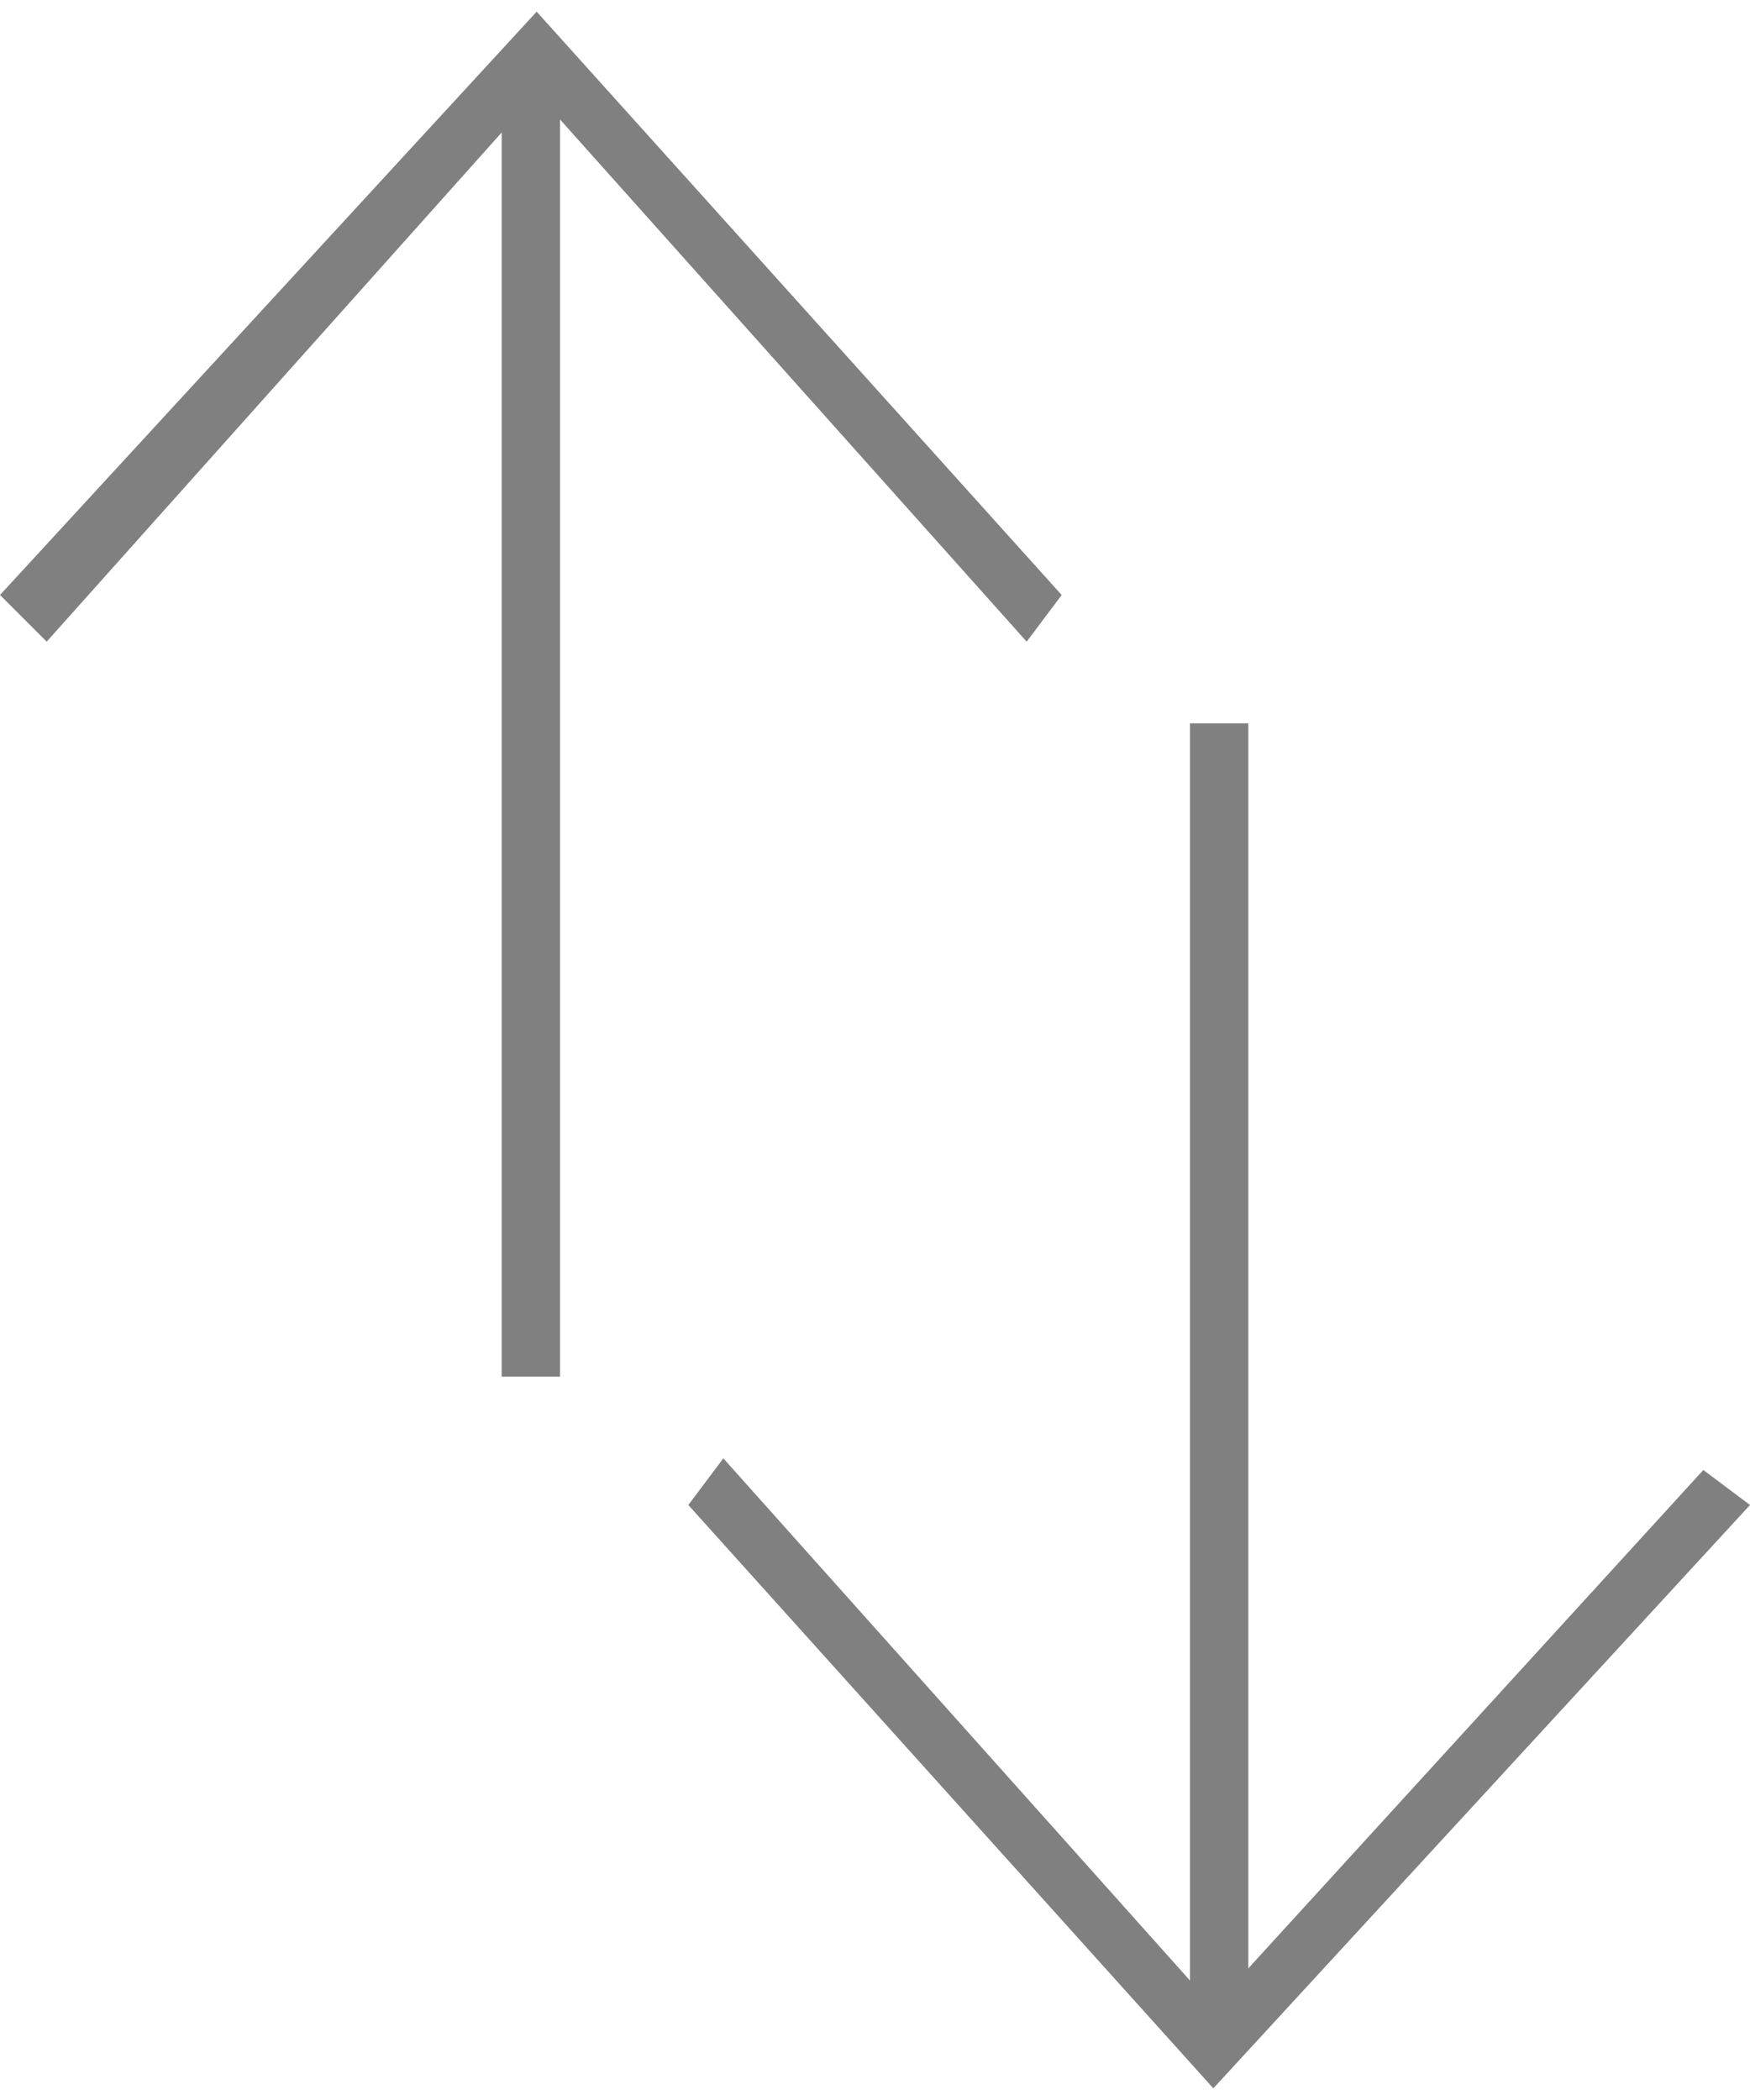<?xml version="1.0" encoding="utf-8"?>
<!-- Generator: Adobe Illustrator 18.0.0, SVG Export Plug-In . SVG Version: 6.00 Build 0)  -->
<!DOCTYPE svg PUBLIC "-//W3C//DTD SVG 1.1//EN" "http://www.w3.org/Graphics/SVG/1.1/DTD/svg11.dtd">
<svg version="1.1" id="图层_1" xmlns="http://www.w3.org/2000/svg" xmlns:xlink="http://www.w3.org/1999/xlink" x="0px" y="0px"
	 viewBox="0 0 15 18" enable-background="new 0 0 15 18" xml:space="preserve">
<g>
	<g>
		<polygon fill="#808080" points="8.8,5.5 4.6,0.8 0.4,5.5 0,5.1 4.6,0.1 9.1,5.1 		"/>
		<rect x="4.3" y="0.6" fill="#808080" width="0.5" height="11.2"/>
	</g>
	<g>
		<polygon fill="#808080" points="10.4,17.9 5.9,12.9 6.2,12.5 10.4,17.2 14.6,12.6 15,12.9 		"/>
		<rect x="10.2" y="6.2" fill="#808080" width="0.5" height="11.2"/>
	</g>
</g>
</svg>

